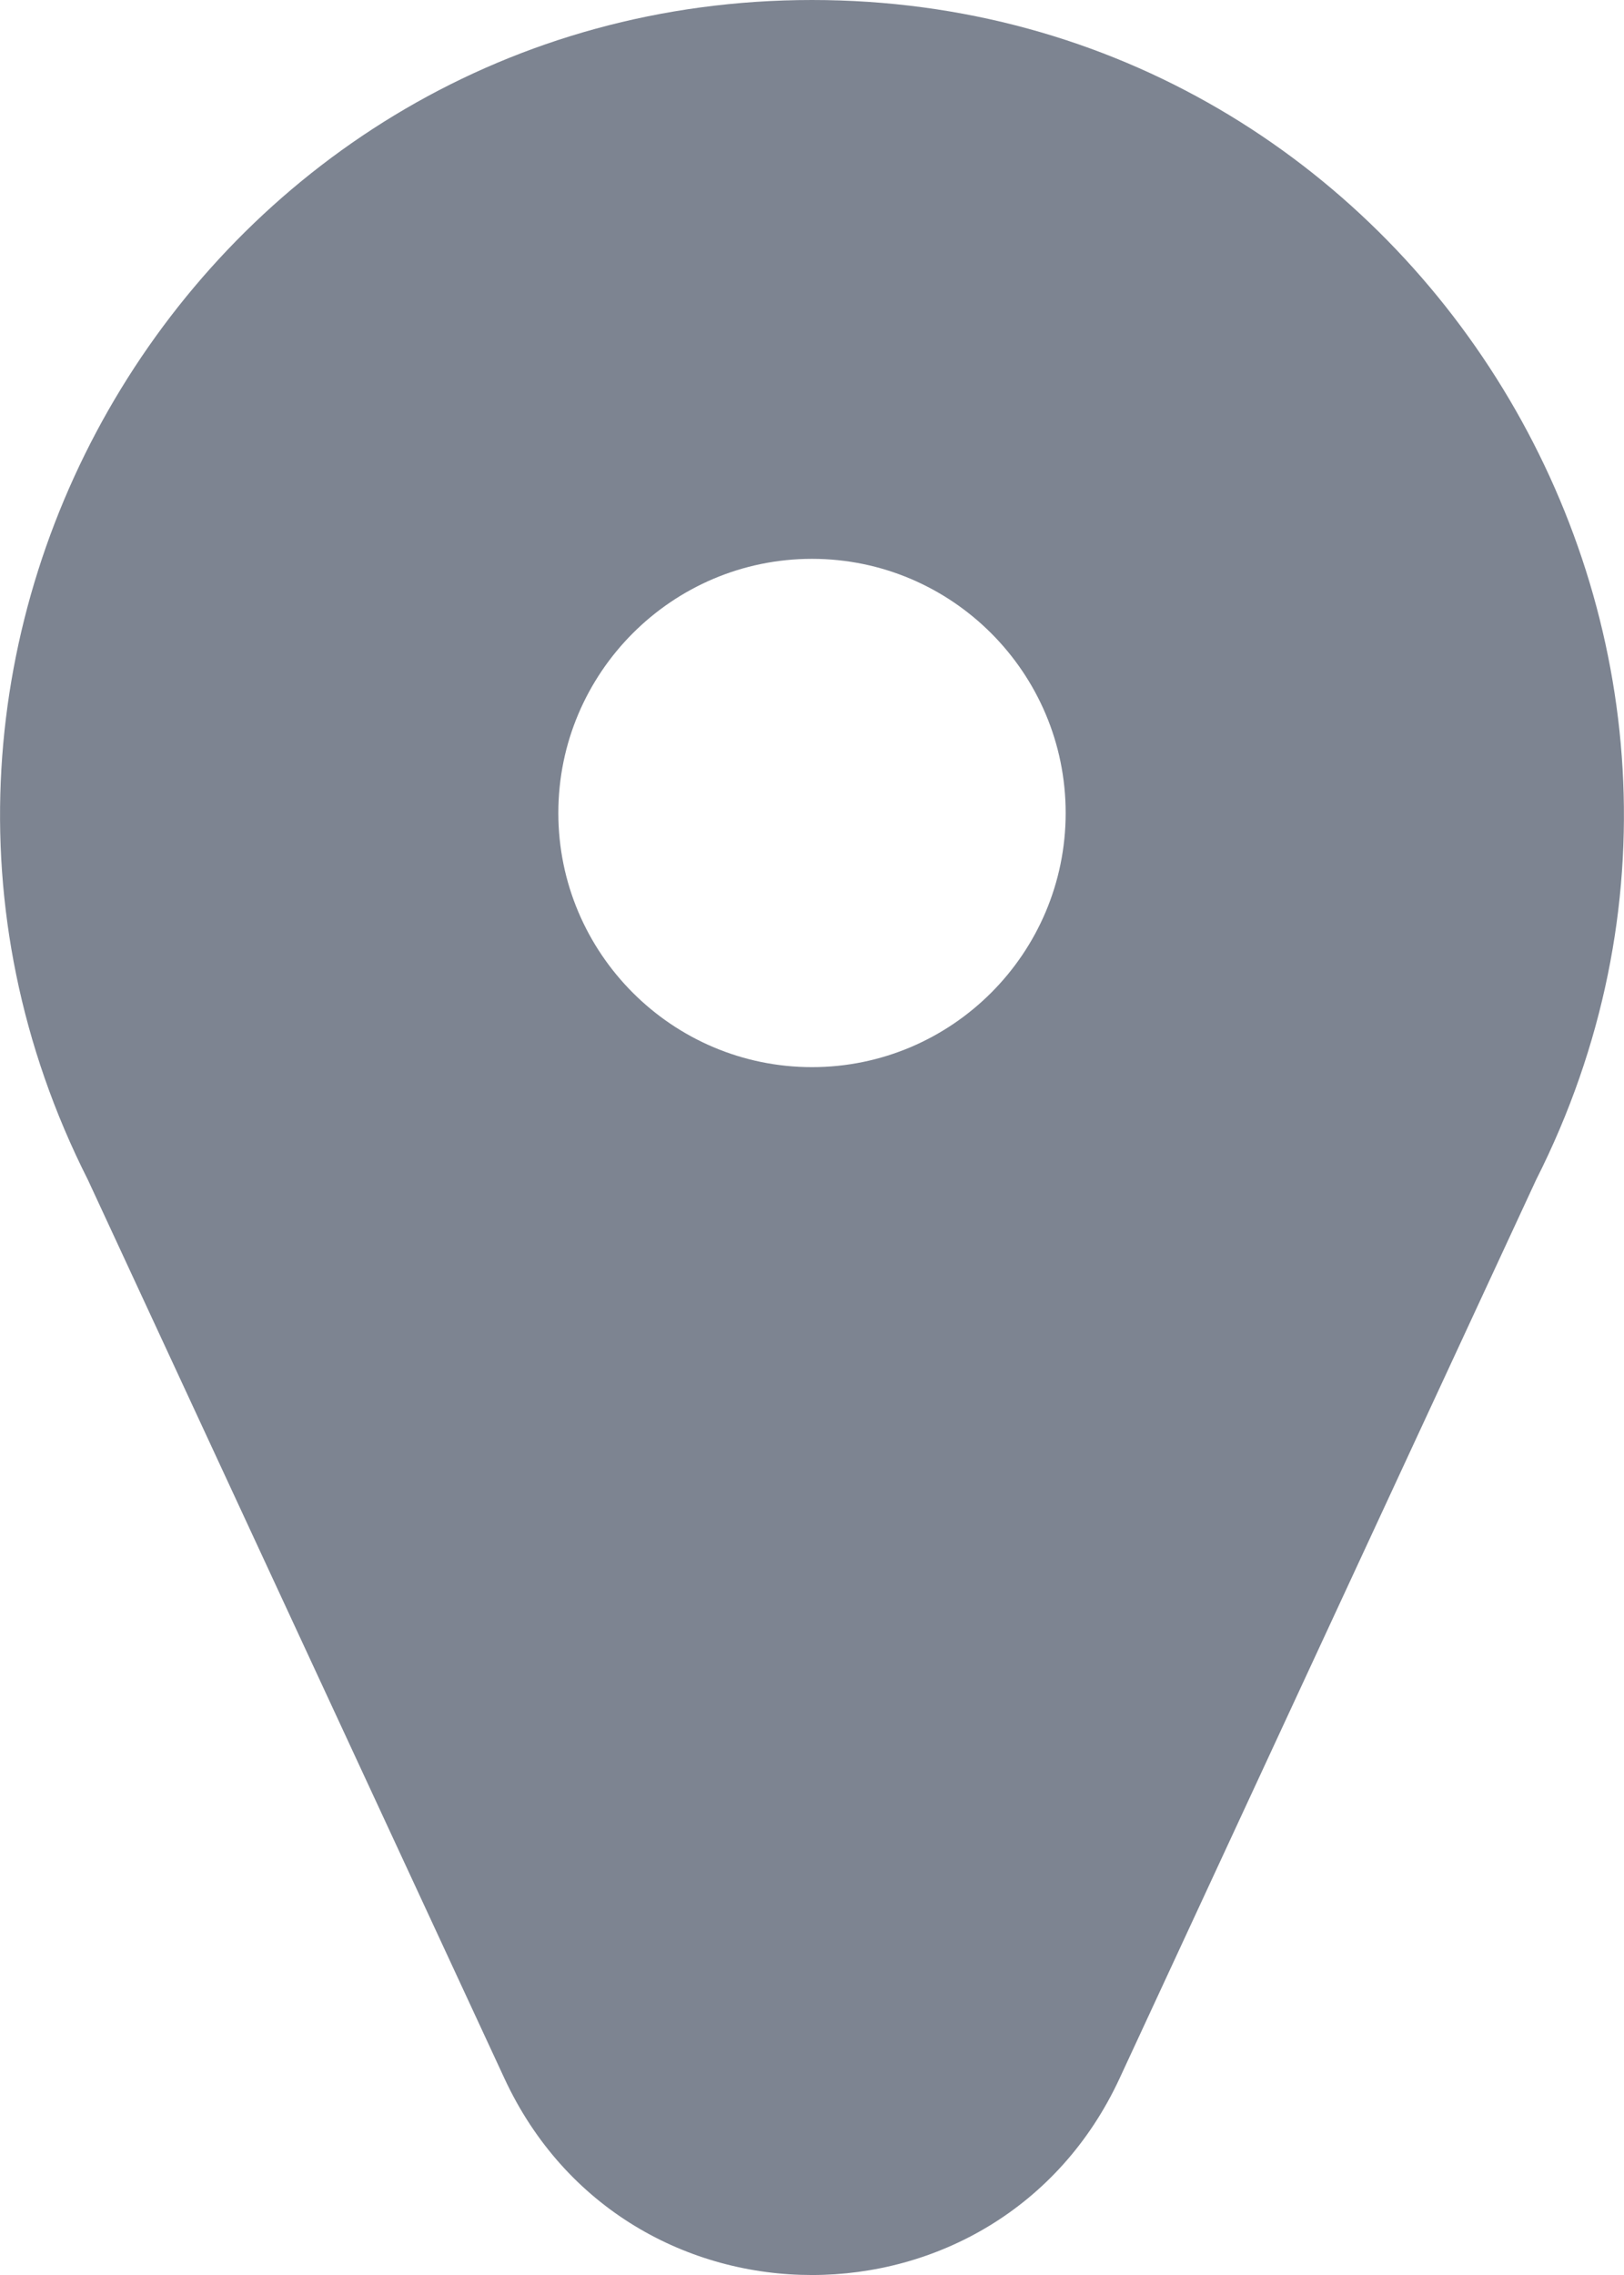 <svg width="10" height="14" viewBox="0 0 10 14" fill="none" xmlns="http://www.w3.org/2000/svg">
<path d="M5 0C1.272 0 -1.13 3.956 0.541 7.26L3.106 12.79C3.855 14.405 6.146 14.402 6.894 12.79L9.459 7.26C11.13 3.955 8.727 0 5 0ZM5 3.439C5.861 3.439 6.562 4.14 6.562 5.003C6.562 5.866 5.861 6.567 5 6.567C4.139 6.567 3.438 5.866 3.438 5.003C3.438 4.14 4.139 3.439 5 3.439Z" fill="#7D8491"/>
</svg>
